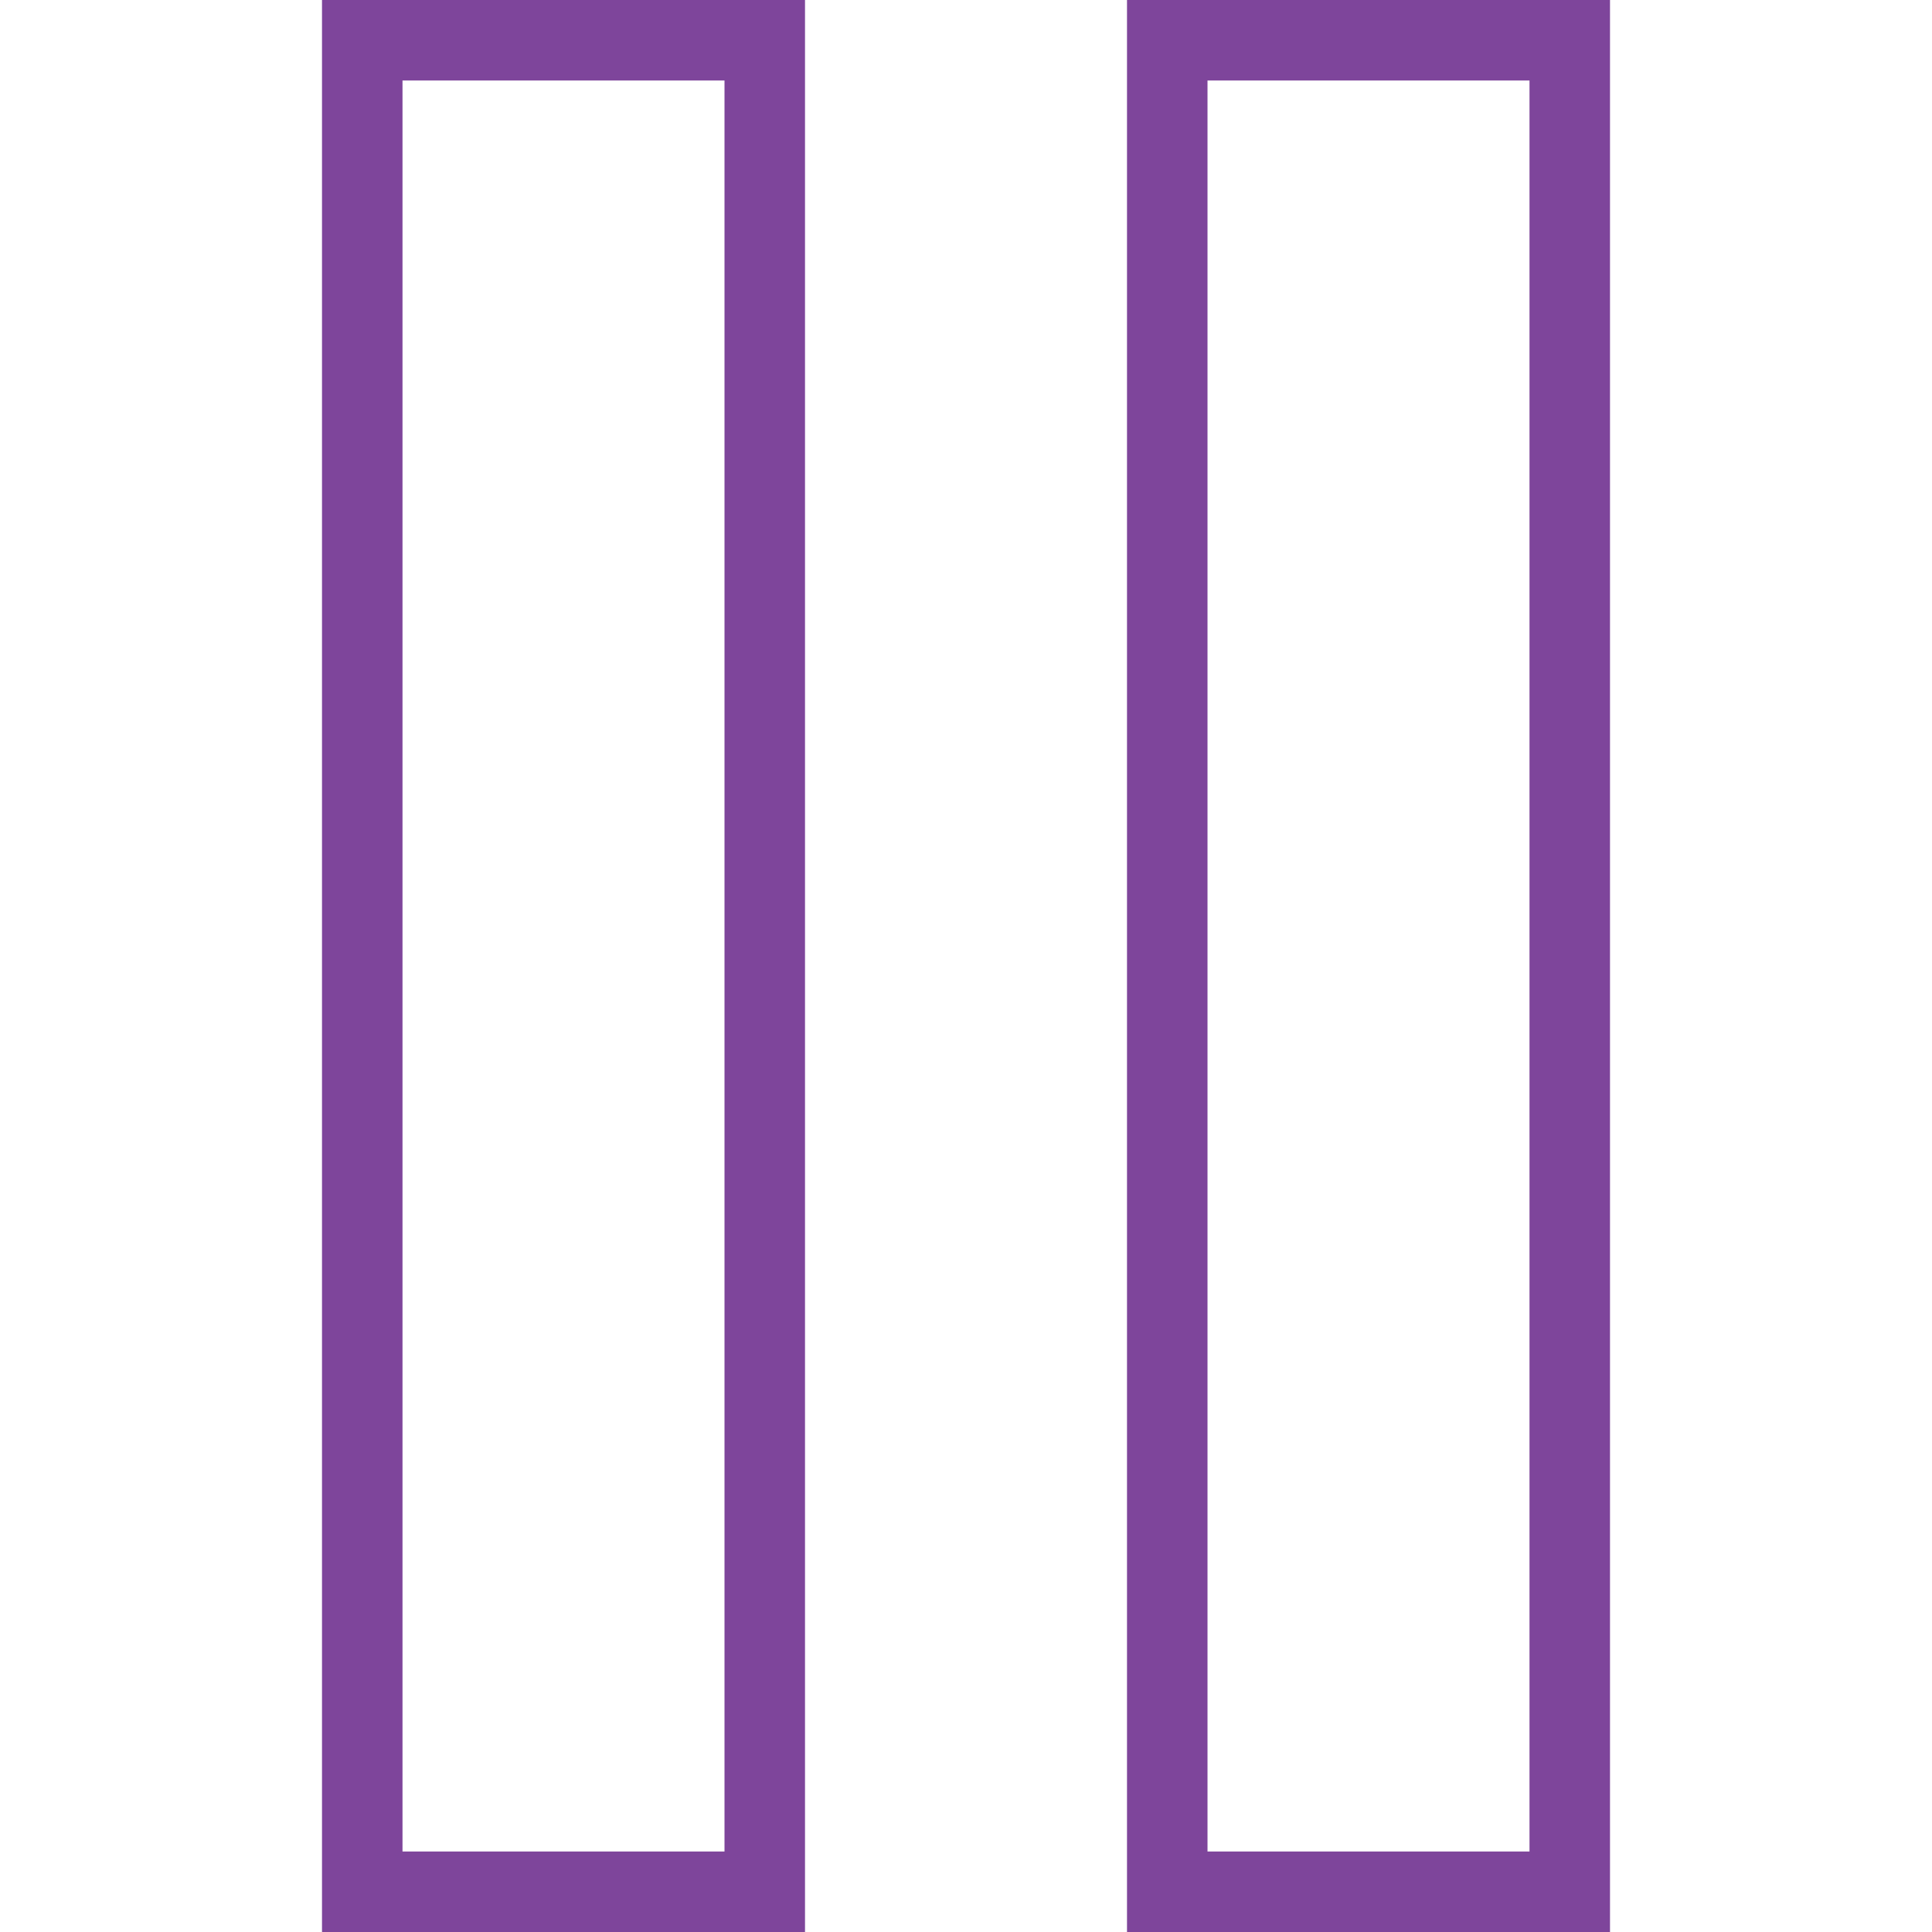 <svg width="24" height="24"
    xmlns="http://www.w3.org/2000/svg" fill-rule="evenodd" clip-rule="evenodd">
    <path fill="#7E459B" d="M10 24h-6v-24h6v24zm10 0h-6v-24h6v24zm-11-23h-4v22h4v-22zm10 0h-4v22h4v-22z"/>
</svg>